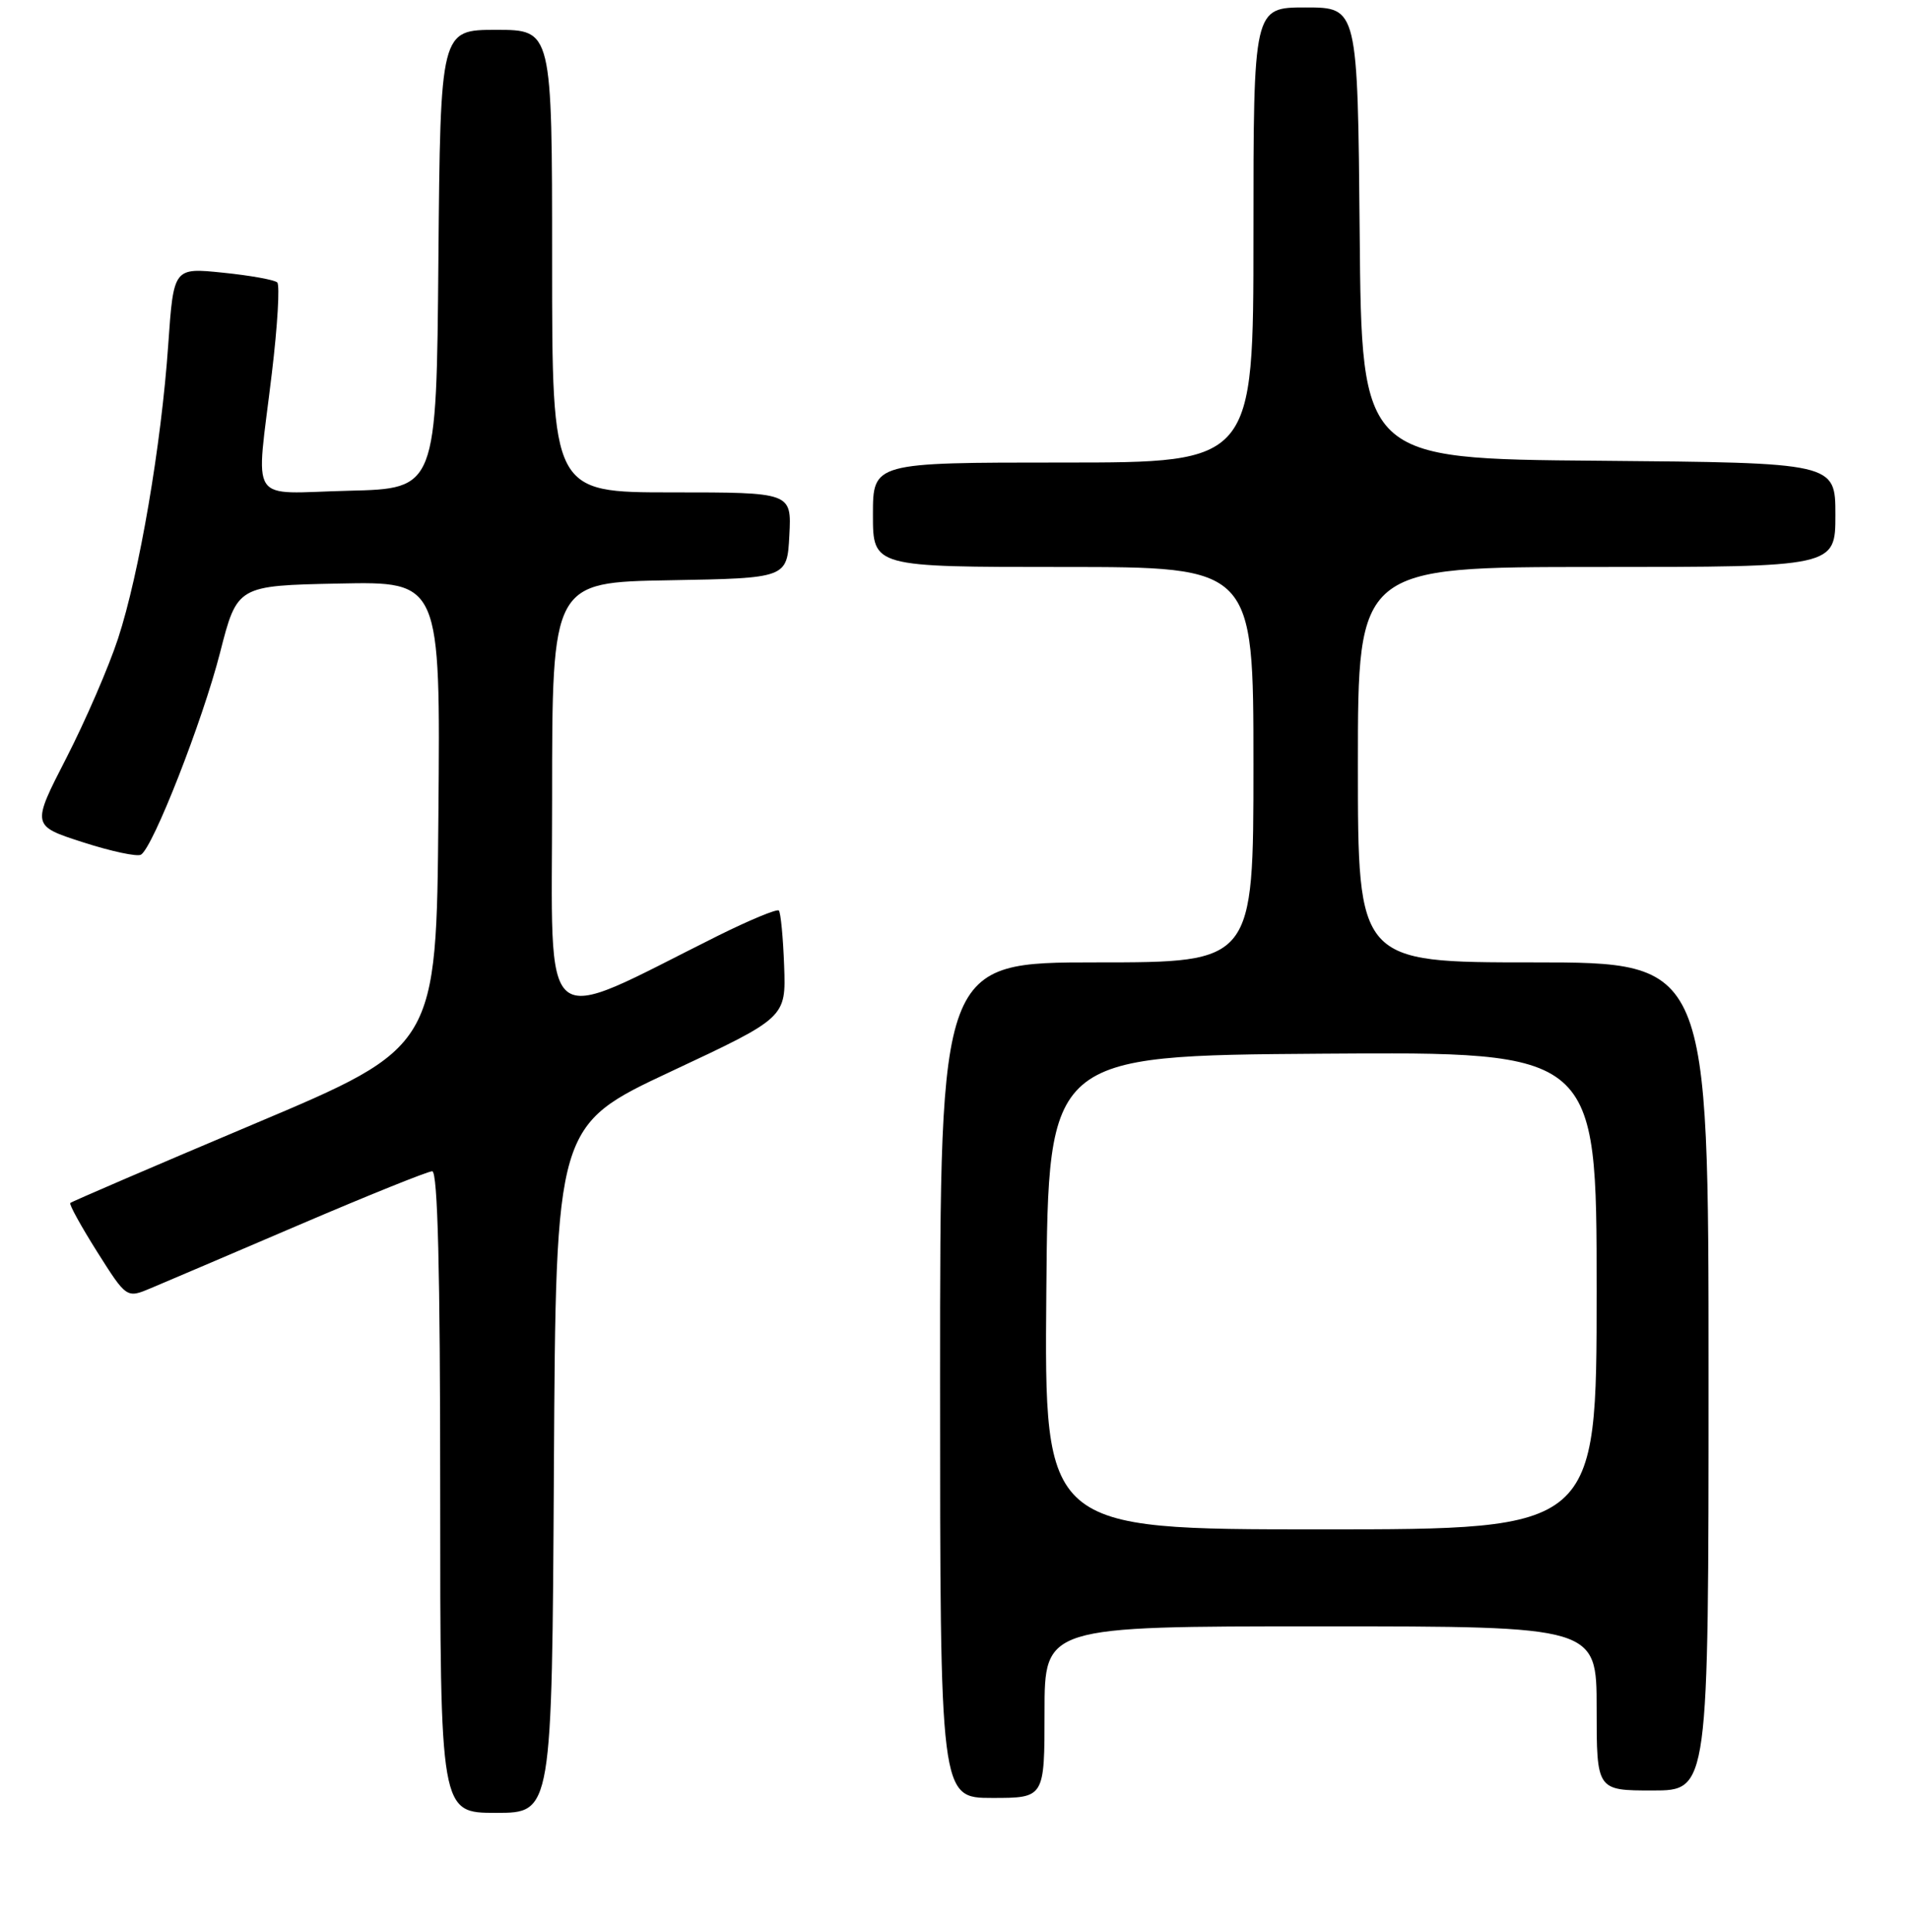 <?xml version="1.0" encoding="UTF-8" standalone="no"?>
<!DOCTYPE svg PUBLIC "-//W3C//DTD SVG 1.1//EN" "http://www.w3.org/Graphics/SVG/1.1/DTD/svg11.dtd" >
<svg xmlns="http://www.w3.org/2000/svg" xmlns:xlink="http://www.w3.org/1999/xlink" version="1.1" viewBox="0 0 256 259">
 <g >
 <path fill="currentColor"
d=" M 74.24 196.93 C 74.50 150.86 74.50 150.86 89.92 143.63 C 105.35 136.40 105.35 136.40 105.10 129.46 C 104.96 125.64 104.64 122.31 104.39 122.05 C 104.14 121.80 100.46 123.33 96.21 125.44 C 71.90 137.56 74.00 139.31 74.00 107.00 C 74.00 78.05 74.00 78.05 89.75 77.78 C 105.50 77.50 105.50 77.50 105.80 71.75 C 106.10 66.00 106.10 66.00 90.05 66.00 C 74.00 66.00 74.00 66.00 74.00 35.00 C 74.00 4.00 74.00 4.00 66.51 4.00 C 59.03 4.00 59.03 4.00 58.76 34.75 C 58.50 65.50 58.50 65.50 46.75 65.78 C 33.03 66.11 34.29 68.03 36.44 50.00 C 37.20 43.67 37.52 38.21 37.16 37.86 C 36.80 37.51 33.52 36.92 29.88 36.55 C 23.27 35.87 23.27 35.87 22.55 46.18 C 21.63 59.59 18.67 76.91 15.82 85.60 C 14.58 89.39 11.46 96.59 8.90 101.59 C 4.23 110.68 4.23 110.68 11.12 112.90 C 14.90 114.12 18.41 114.87 18.90 114.56 C 20.53 113.55 27.15 96.64 29.49 87.50 C 31.79 78.50 31.79 78.50 45.41 78.22 C 59.03 77.94 59.03 77.94 58.76 109.14 C 58.50 140.34 58.50 140.34 34.12 150.63 C 20.71 156.29 9.60 161.07 9.42 161.25 C 9.24 161.43 10.87 164.38 13.03 167.81 C 16.97 174.04 16.97 174.04 20.24 172.66 C 22.03 171.91 31.01 168.08 40.18 164.15 C 49.36 160.22 57.35 157.00 57.93 157.00 C 58.67 157.00 59.00 170.24 59.00 200.00 C 59.00 243.00 59.00 243.00 66.49 243.00 C 73.98 243.00 73.98 243.00 74.24 196.93 Z  M 140.00 229.50 C 140.00 218.00 140.00 218.00 177.00 218.00 C 214.00 218.00 214.00 218.00 214.00 229.00 C 214.00 240.00 214.00 240.00 221.50 240.00 C 229.00 240.00 229.00 240.00 229.00 184.50 C 229.00 129.00 229.00 129.00 205.50 129.00 C 182.00 129.00 182.00 129.00 182.00 102.50 C 182.00 76.00 182.00 76.00 214.00 76.00 C 246.00 76.00 246.00 76.00 246.00 69.01 C 246.00 62.03 246.00 62.03 214.25 61.76 C 182.50 61.50 182.50 61.50 182.24 31.25 C 181.97 1.00 181.97 1.00 174.99 1.00 C 168.00 1.00 168.00 1.00 168.00 31.50 C 168.00 62.00 168.00 62.00 142.50 62.00 C 117.00 62.00 117.00 62.00 117.00 69.00 C 117.00 76.00 117.00 76.00 142.50 76.00 C 168.00 76.00 168.00 76.00 168.00 102.50 C 168.00 129.00 168.00 129.00 147.00 129.00 C 126.00 129.00 126.00 129.00 126.00 185.00 C 126.00 241.00 126.00 241.00 133.00 241.00 C 140.00 241.00 140.00 241.00 140.00 229.50 Z  M 140.24 173.25 C 140.50 141.50 140.50 141.50 177.25 141.24 C 214.00 140.98 214.00 140.98 214.00 172.99 C 214.00 205.00 214.00 205.00 176.99 205.00 C 139.97 205.00 139.97 205.00 140.24 173.25 Z "/>
</g>
</svg>
